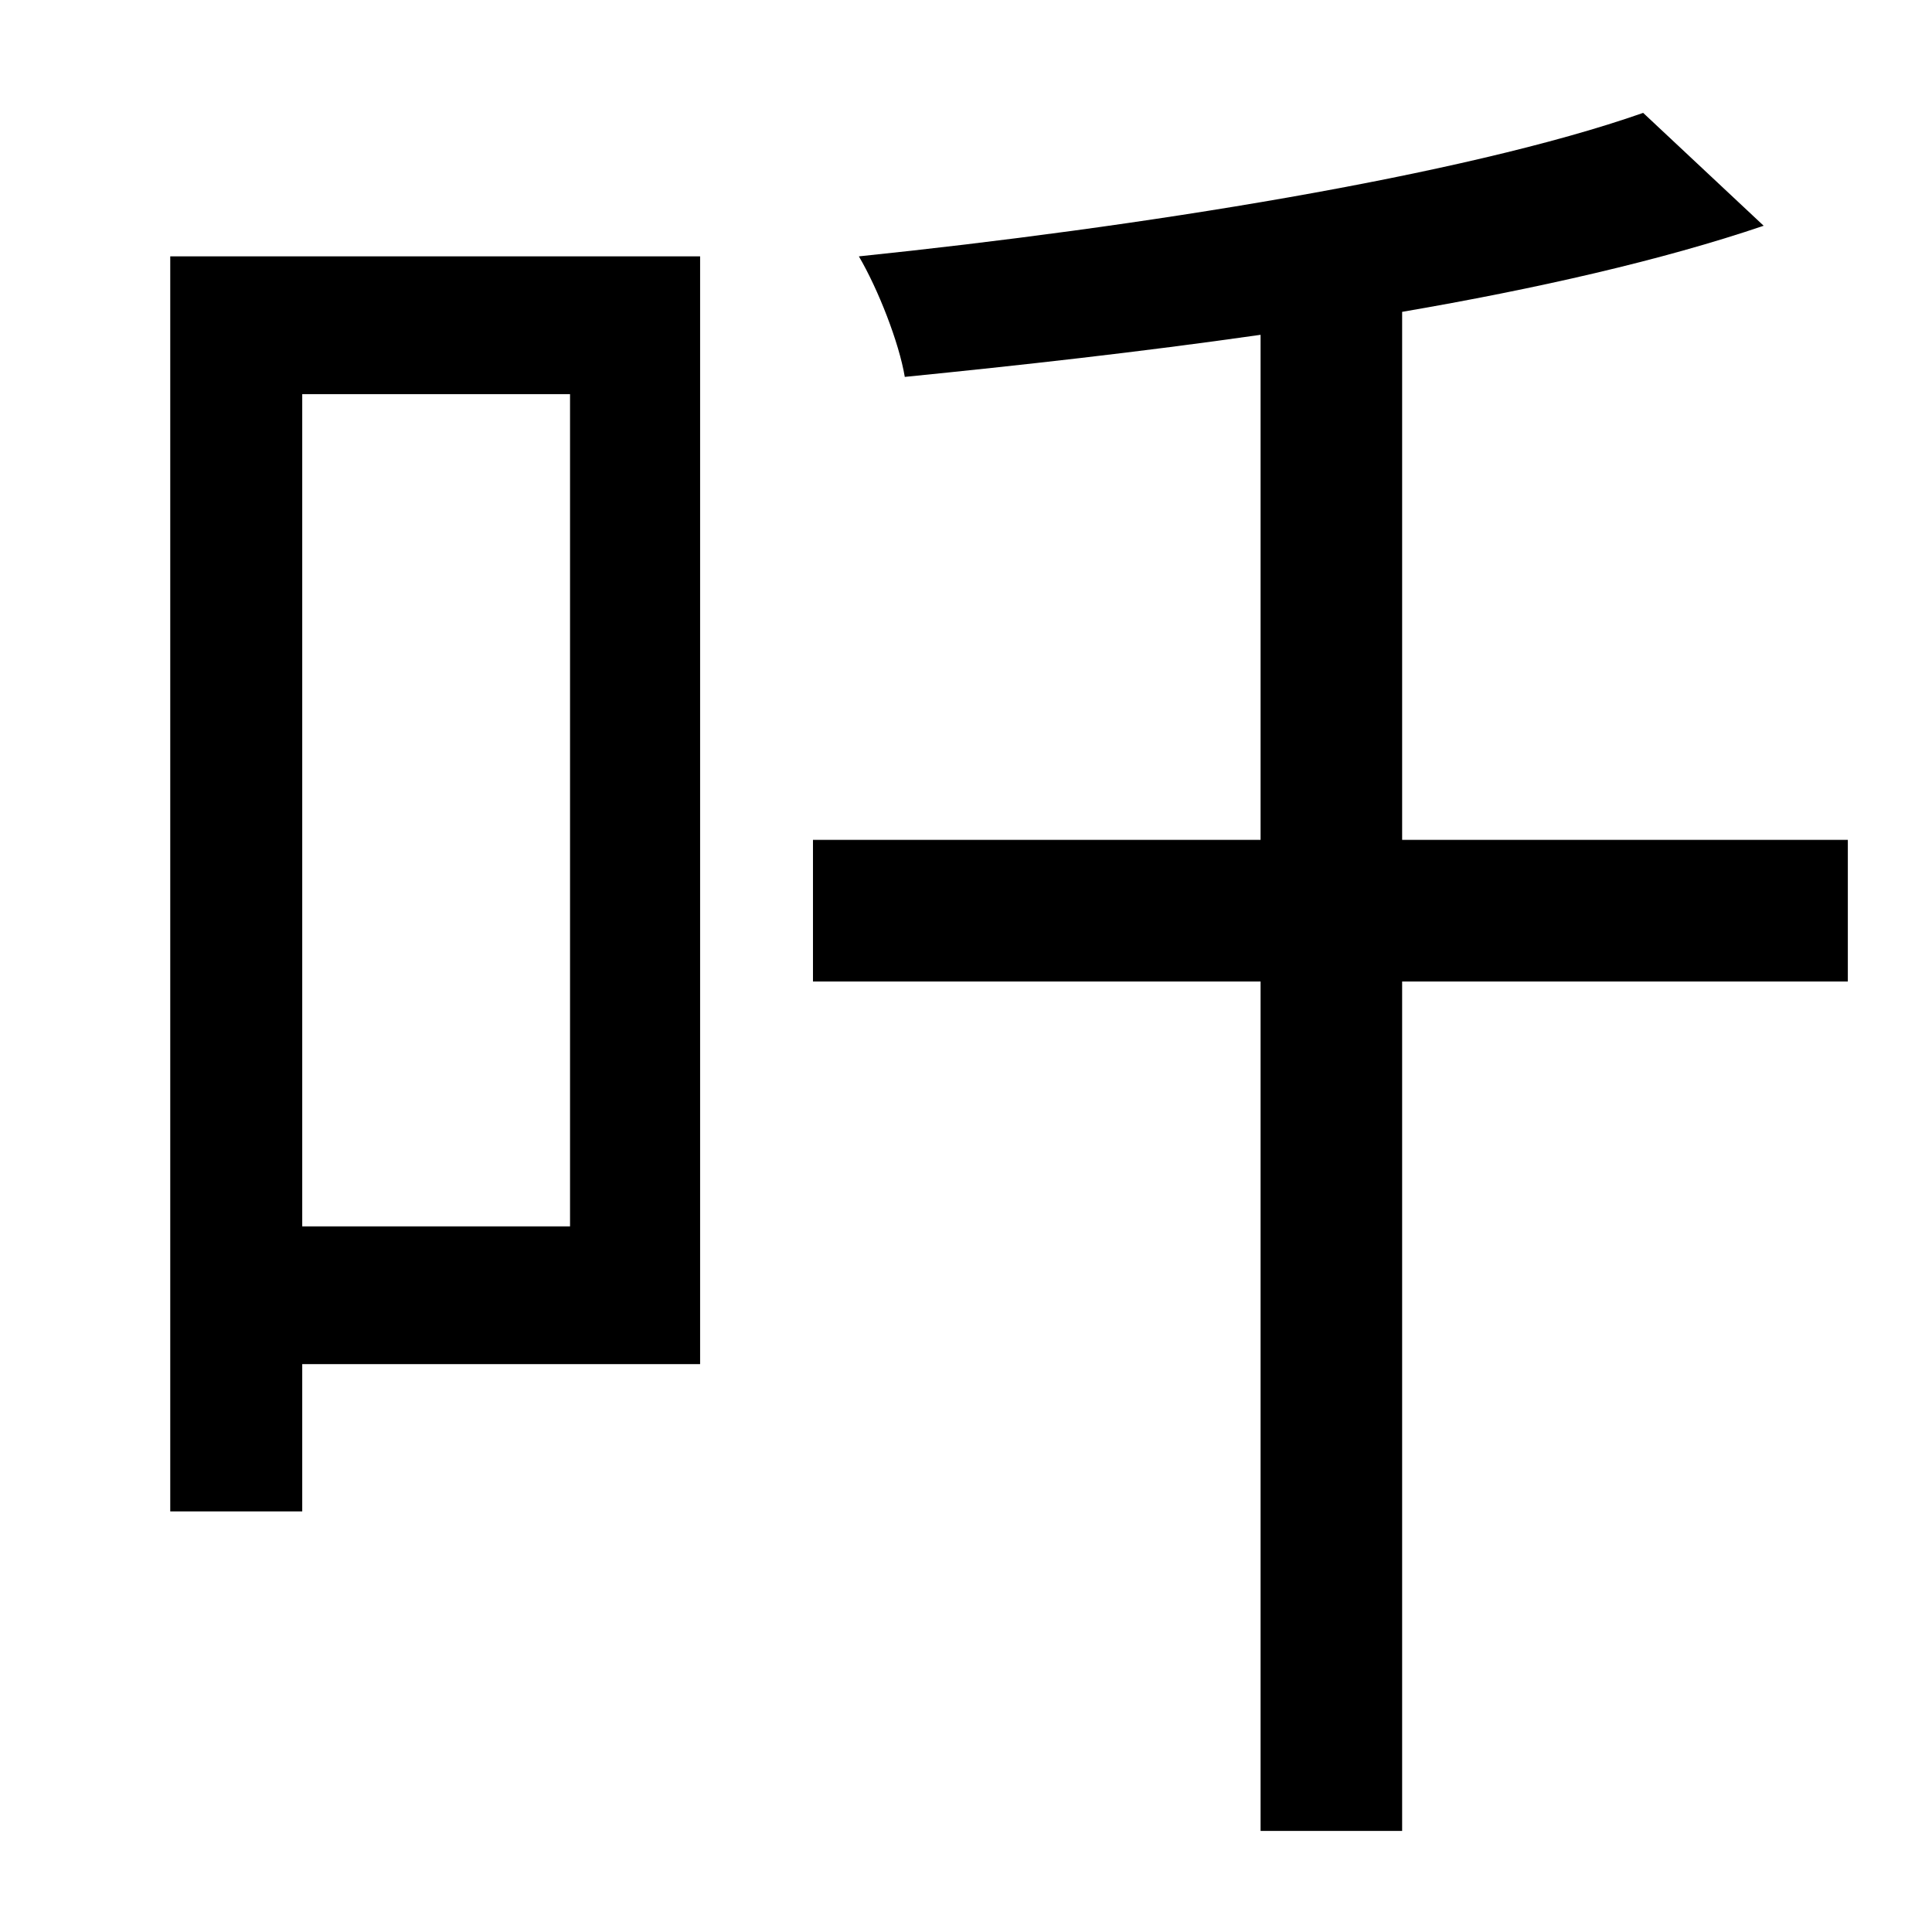<?xml version="1.0" standalone="no"?>
<!DOCTYPE svg PUBLIC "-//W3C//DTD SVG 1.1//EN" "http://www.w3.org/Graphics/SVG/1.1/DTD/svg11.dtd" >
<svg xmlns="http://www.w3.org/2000/svg" xmlns:xlink="http://www.w3.org/1999/xlink" version="1.1" viewBox="-10 0 1010 1000">
   <path fill="currentColor"
d="M288 206h-140v435h140v-435zM356 134v579h-208v77h-69v-656h277zM956 439v74h-233v444h-74v-444h-234v-74h234v-264c-63 9 -126 16 -186 22c-3 -18 -14 -46 -24 -63c145 -15 316 -42 410 -75l63 59c-53 18 -119 33 -189 45v276h233z" />
</svg>
